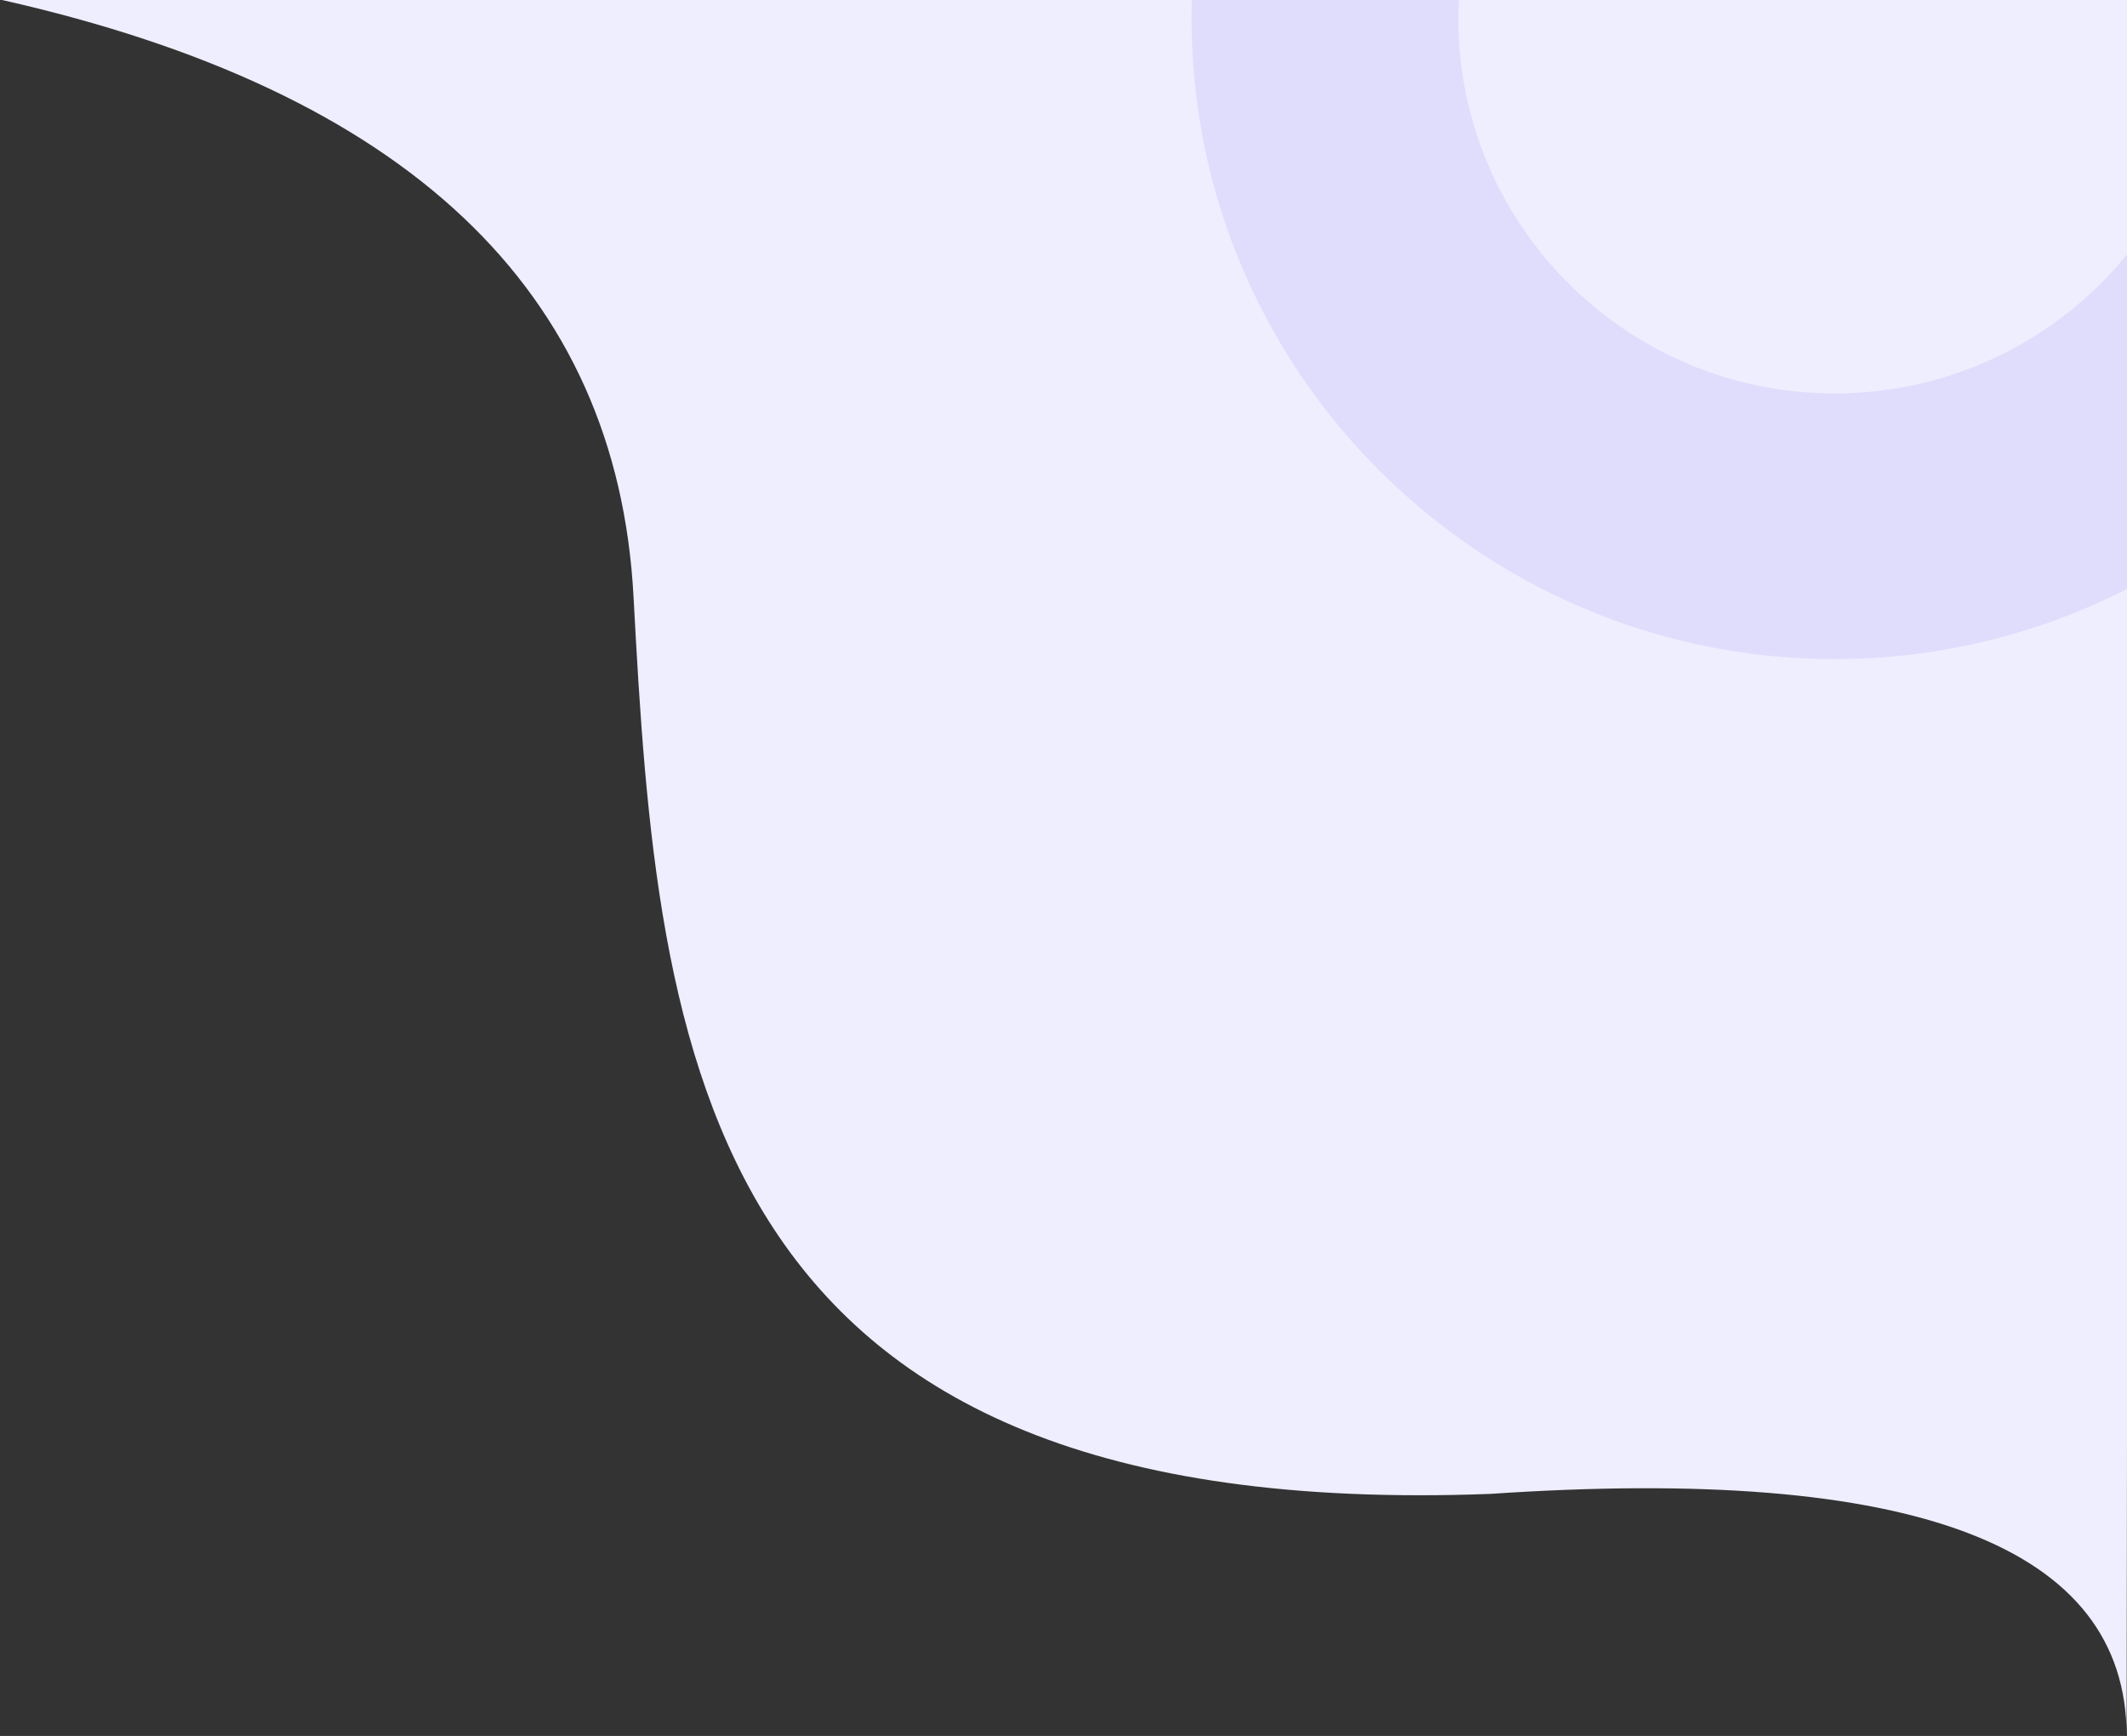 <svg xmlns="http://www.w3.org/2000/svg" width="855" height="698" viewBox="0 0 855 698">
    <rect x="0" y="0" width="855" height="698" fill="#333333" stroke="none"/>
    <g fill="none" fill-rule="evenodd">
        <path fill="#EEF" d="M.81 0c162.682 36.667 247.3 116.667 253.857 240C264.5 425 280.552 612.652 599 600.677c170.471-11.559 255.756 20.862 255.853 97.264L855.72-4 .81 0z"/>
        <path fill="#BFB5F4" fill-rule="nonzero" d="M737.481 158.194c-83.396 0-151.24-67.57-151.24-150.622 0-3.894.148-7.751.444-11.572H479.257c-.167 3.83-.252 7.687-.257 11.572C479 149.518 594.951 265 737.481 265A257.692 257.692 0 0 0 856 236.304V101.066c-28.656 36.092-72.32 57.138-118.519 57.128z" opacity=".29"/>
    </g>
</svg>
